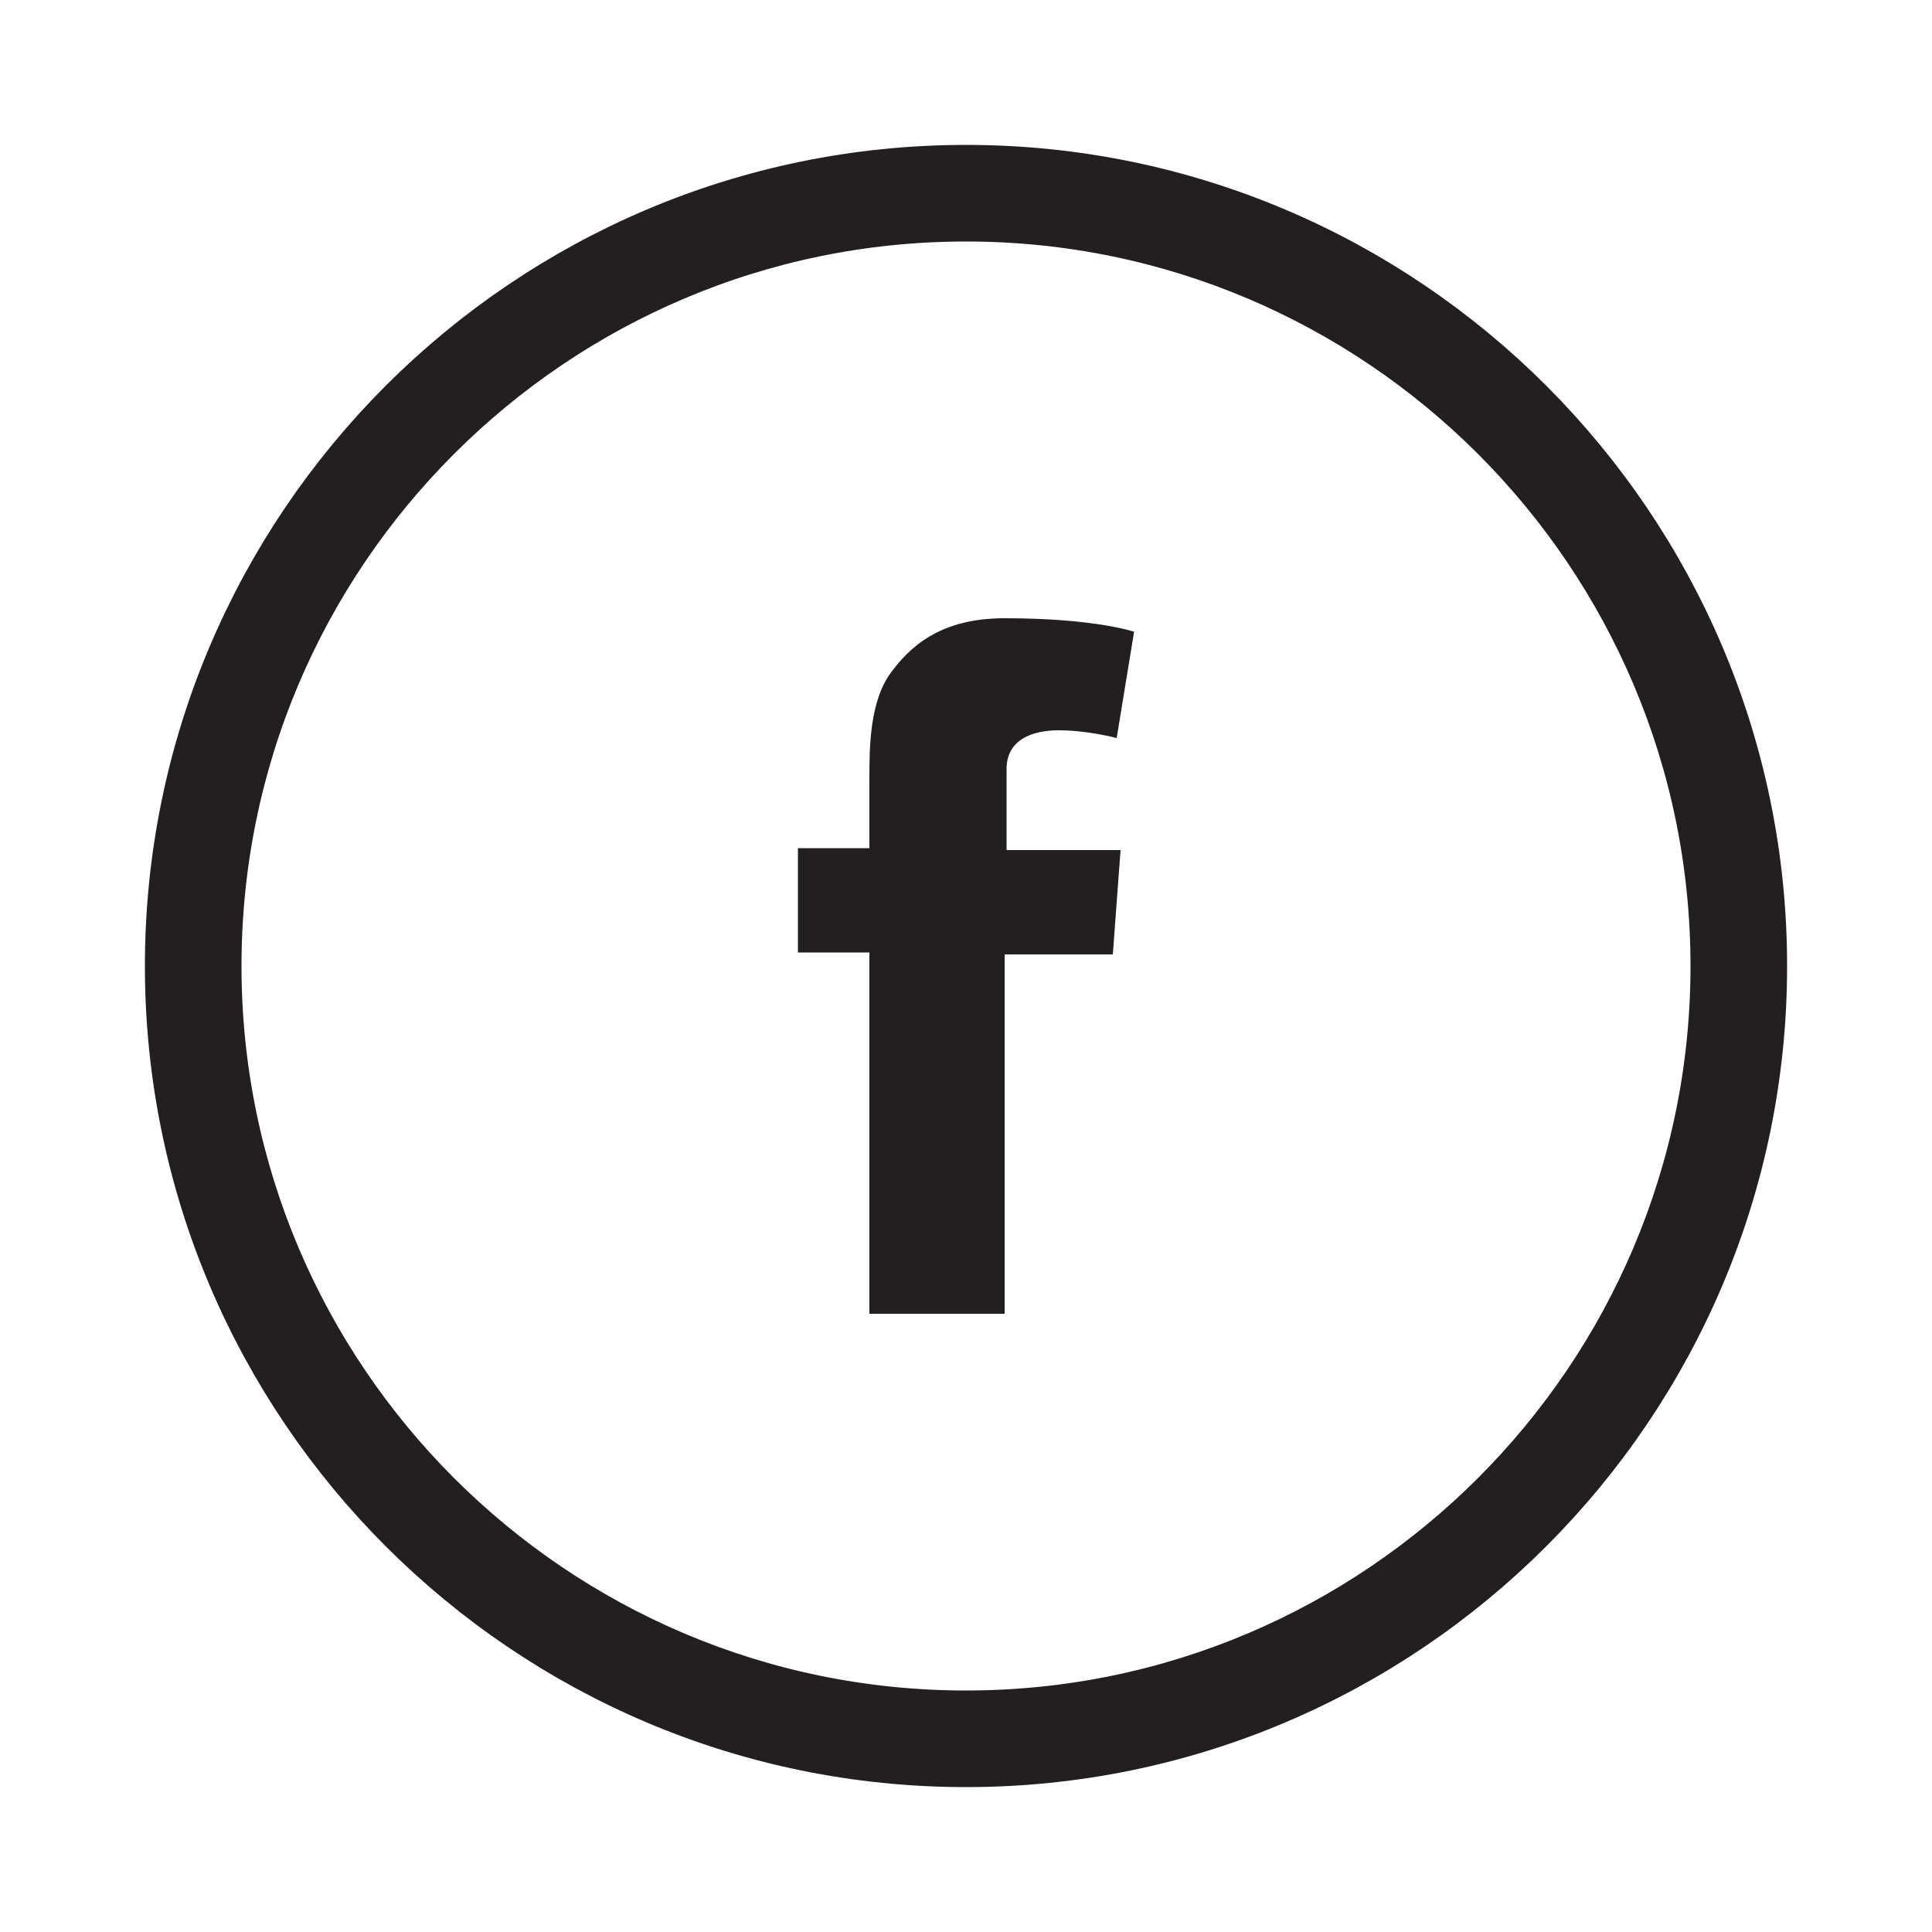 <?xml version="1.0" encoding="utf-8"?>
<!-- Generator: Adobe Illustrator 18.0.0, SVG Export Plug-In . SVG Version: 6.00 Build 0)  -->
<!DOCTYPE svg PUBLIC "-//W3C//DTD SVG 1.1//EN" "http://www.w3.org/Graphics/SVG/1.1/DTD/svg11.dtd">
<svg version="1.1" id="Layer_1" xmlns="http://www.w3.org/2000/svg" xmlns:xlink="http://www.w3.org/1999/xlink" x="0px" y="0px"
	 viewBox="0 0 100 100" enable-background="new 0 0 100 100" xml:space="preserve">
<g>
	<g>
		<defs>
			<rect id="SVGID_1_" x="7.5" y="7.5" width="85" height="85"/>
		</defs>
		<clipPath id="SVGID_2_">
			<use xlink:href="#SVGID_1_"  overflow="visible"/>
		</clipPath>
		<path clip-path="url(#SVGID_2_)" fill="#231F20" d="M50,11c-21.5,0-39,17.5-39,39c0,21.5,17.5,39,39,39c21.5,0,39-17.5,39-39
			S71.5,11,50,11 M50,91C27.4,91,9,72.6,9,50C9,27.4,27.4,9,50,9c22.6,0,41,18.4,41,41C91,72.6,72.6,91,50,91"/>
	</g>
	<g>
		<defs>
			<rect id="SVGID_3_" x="7.5" y="7.5" width="85" height="85"/>
		</defs>
		<clipPath id="SVGID_4_">
			<use xlink:href="#SVGID_3_"  overflow="visible"/>
		</clipPath>
		<path clip-path="url(#SVGID_4_)" fill="none" stroke="#231F20" stroke-width="3" stroke-miterlimit="10" d="M50,11
			c-21.5,0-39,17.5-39,39c0,21.5,17.5,39,39,39c21.5,0,39-17.5,39-39S71.5,11,50,11z M50,91C27.4,91,9,72.6,9,50C9,27.4,27.4,9,50,9
			c22.6,0,41,18.4,41,41C91,72.6,72.6,91,50,91z"/>
	</g>
	<g>
		<defs>
			<rect id="SVGID_5_" x="7.5" y="7.5" width="85" height="85"/>
		</defs>
		<clipPath id="SVGID_6_">
			<use xlink:href="#SVGID_5_"  overflow="visible"/>
		</clipPath>
		<path clip-path="url(#SVGID_6_)" fill="#231F20" d="M41.3,43.9H45v-3.6c0-1.6,0-4.1,1.2-5.6c1.2-1.6,2.9-2.7,5.8-2.7
			c4.7,0,6.7,0.7,6.7,0.7l-0.9,5.5c0,0-1.5-0.4-3-0.4c-1.4,0-2.7,0.5-2.7,2v4.2h5.9l-0.4,5.4H52V68h-7V49.3h-3.7L41.3,43.9
			L41.3,43.9z"/>
	</g>
</g>
</svg>
